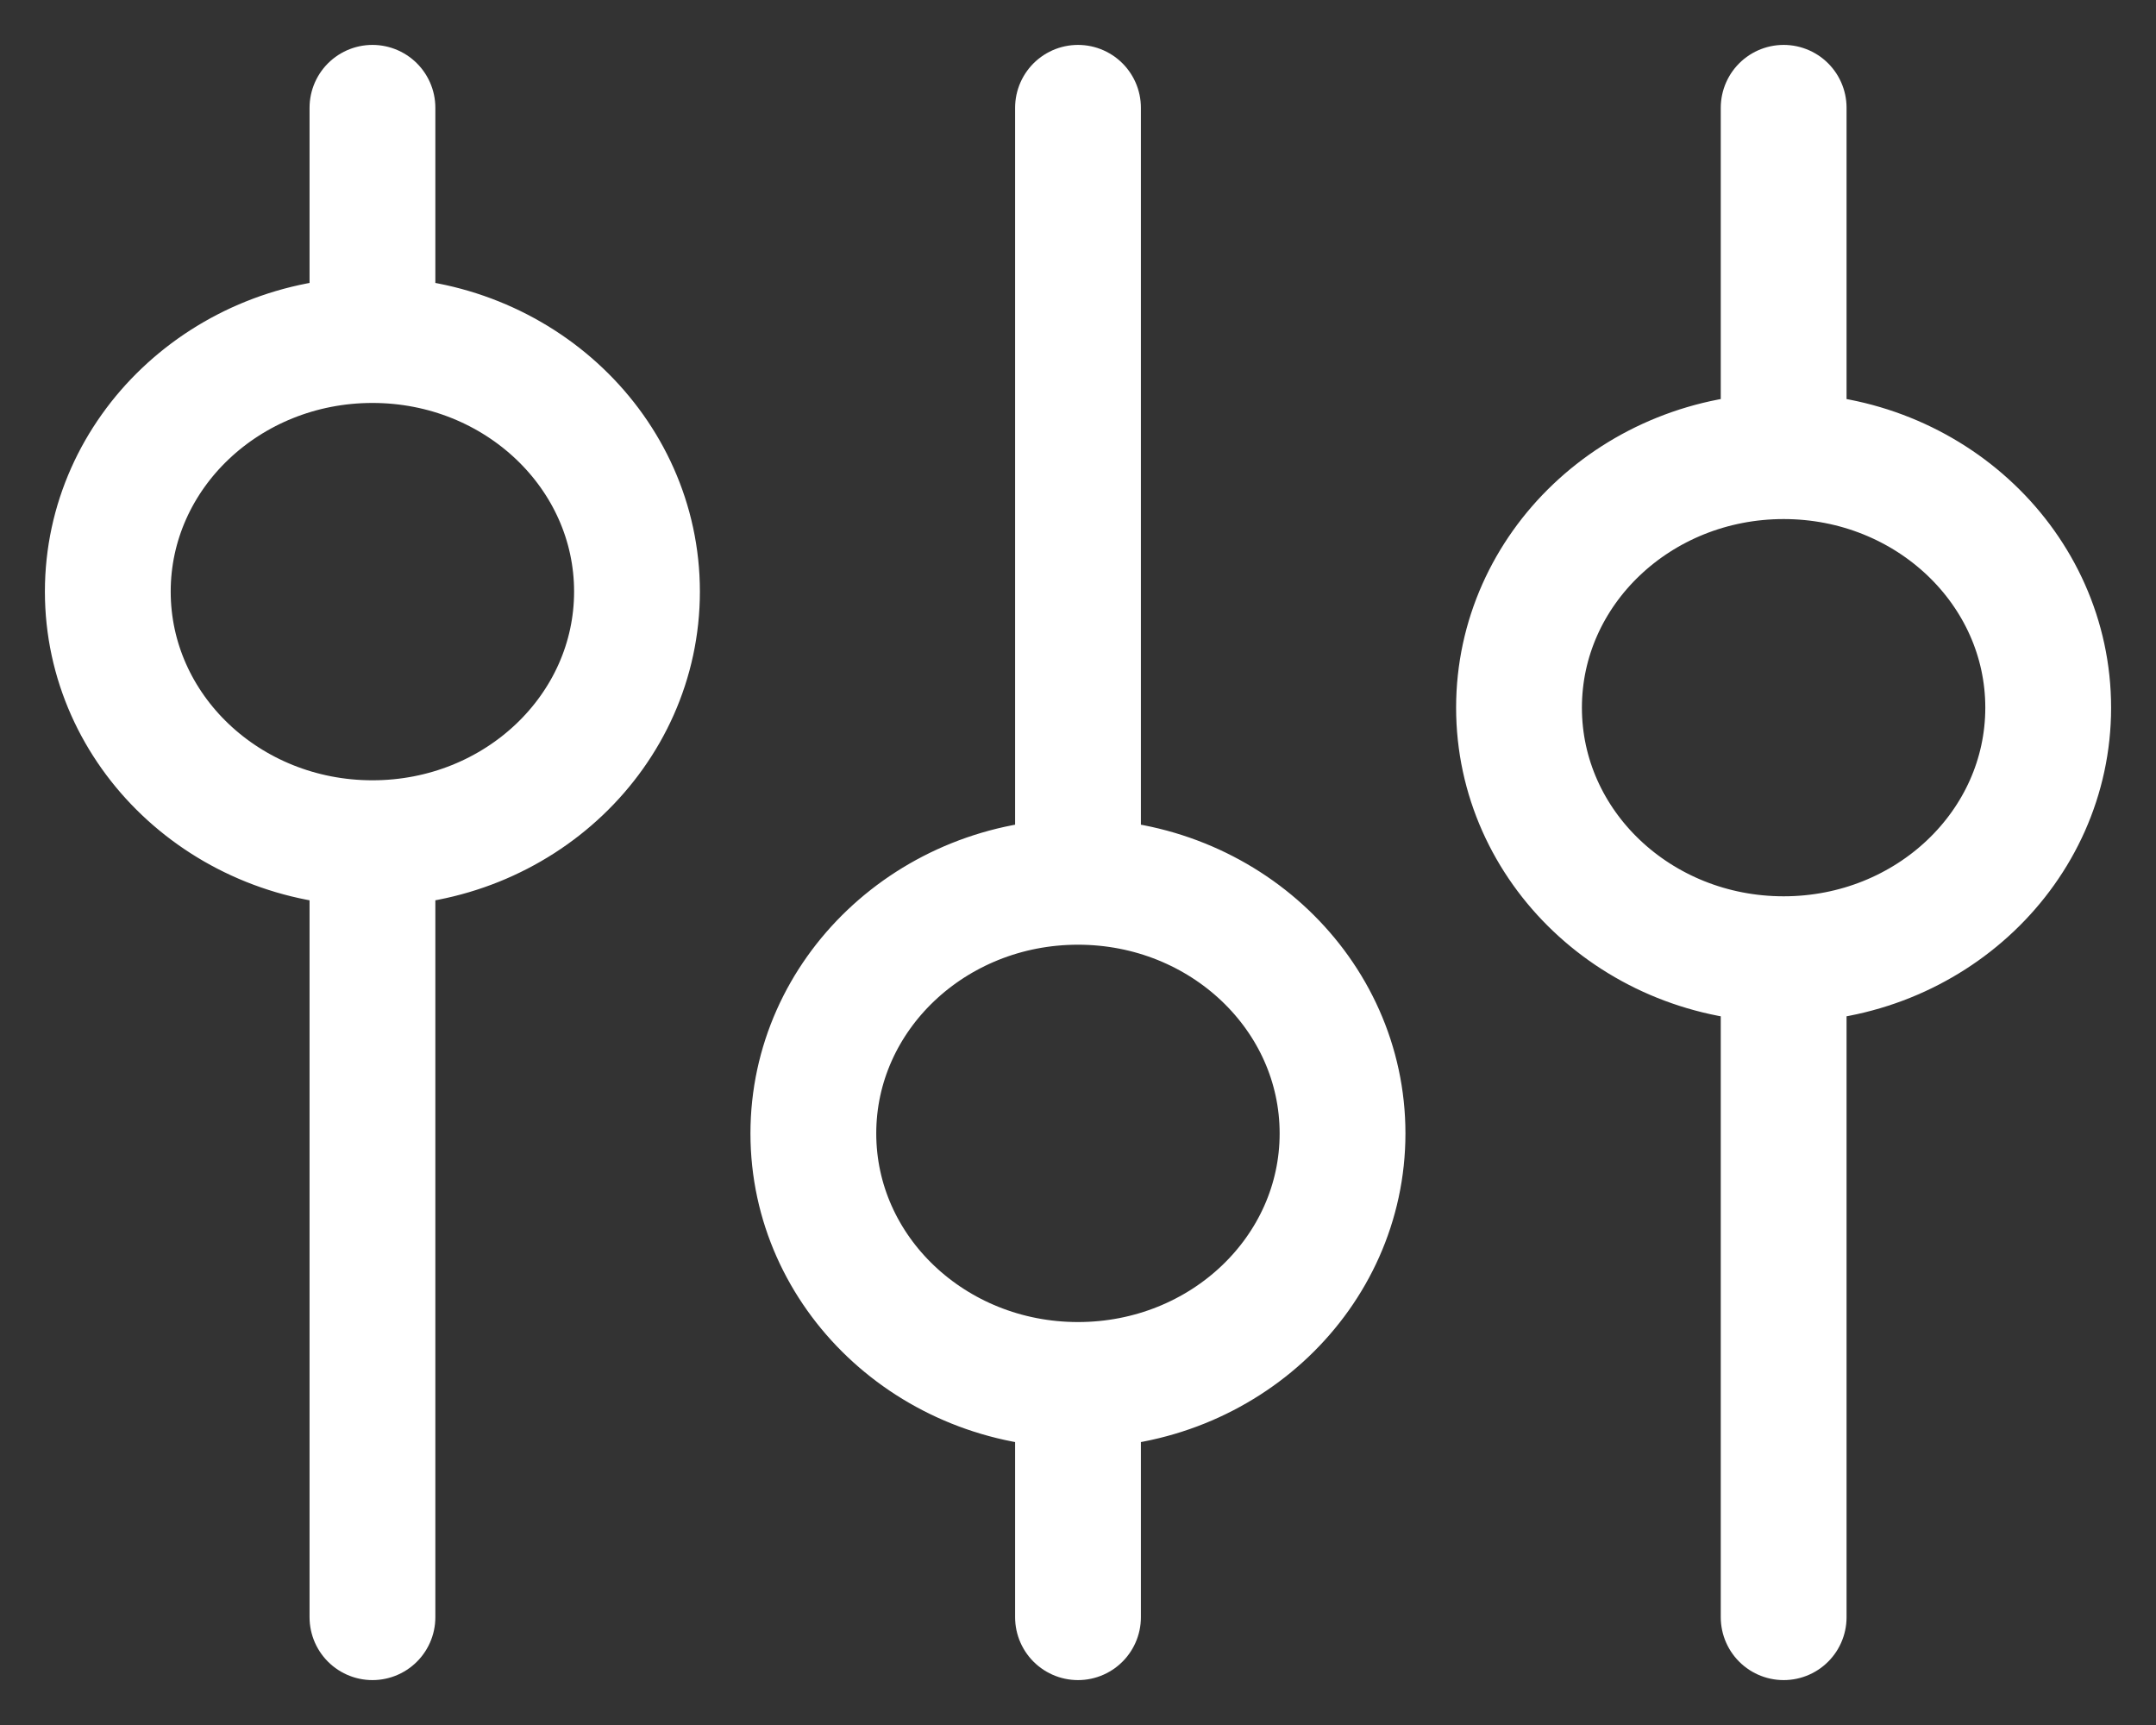 <svg width="20" height="16" viewBox="0 0 20 16" fill="none" xmlns="http://www.w3.org/2000/svg">
<rect x="0" y="0" width="20" height="16" fill="#333333" stroke="none"/>
<path d="M3.455 15L3.455 7.821M3.455 7.821C4.81 7.821 5.909 6.776 5.909 5.487C5.909 4.199 4.81 3.154 3.455 3.154M3.455 7.821C2.099 7.821 1 6.776 1 5.487C1 4.199 2.099 3.154 3.455 3.154M10 8.179L10 1M10 8.179C11.356 8.179 12.454 9.224 12.454 10.513C12.454 11.802 11.356 12.846 10 12.846M10 8.179C8.644 8.179 7.545 9.224 7.545 10.513C7.545 11.802 8.644 12.846 10 12.846M3.455 3.154V1M10 12.846V15M16.546 8.897L16.546 15M16.546 8.897C17.901 8.897 19 7.853 19 6.564C19 5.275 17.901 4.231 16.546 4.231M16.546 8.897C15.19 8.897 14.091 7.853 14.091 6.564C14.091 5.275 15.19 4.231 16.546 4.231M16.546 4.231V1" stroke="white" stroke-width="1.167" stroke-linecap="round" stroke-linejoin="round"/>
</svg>
